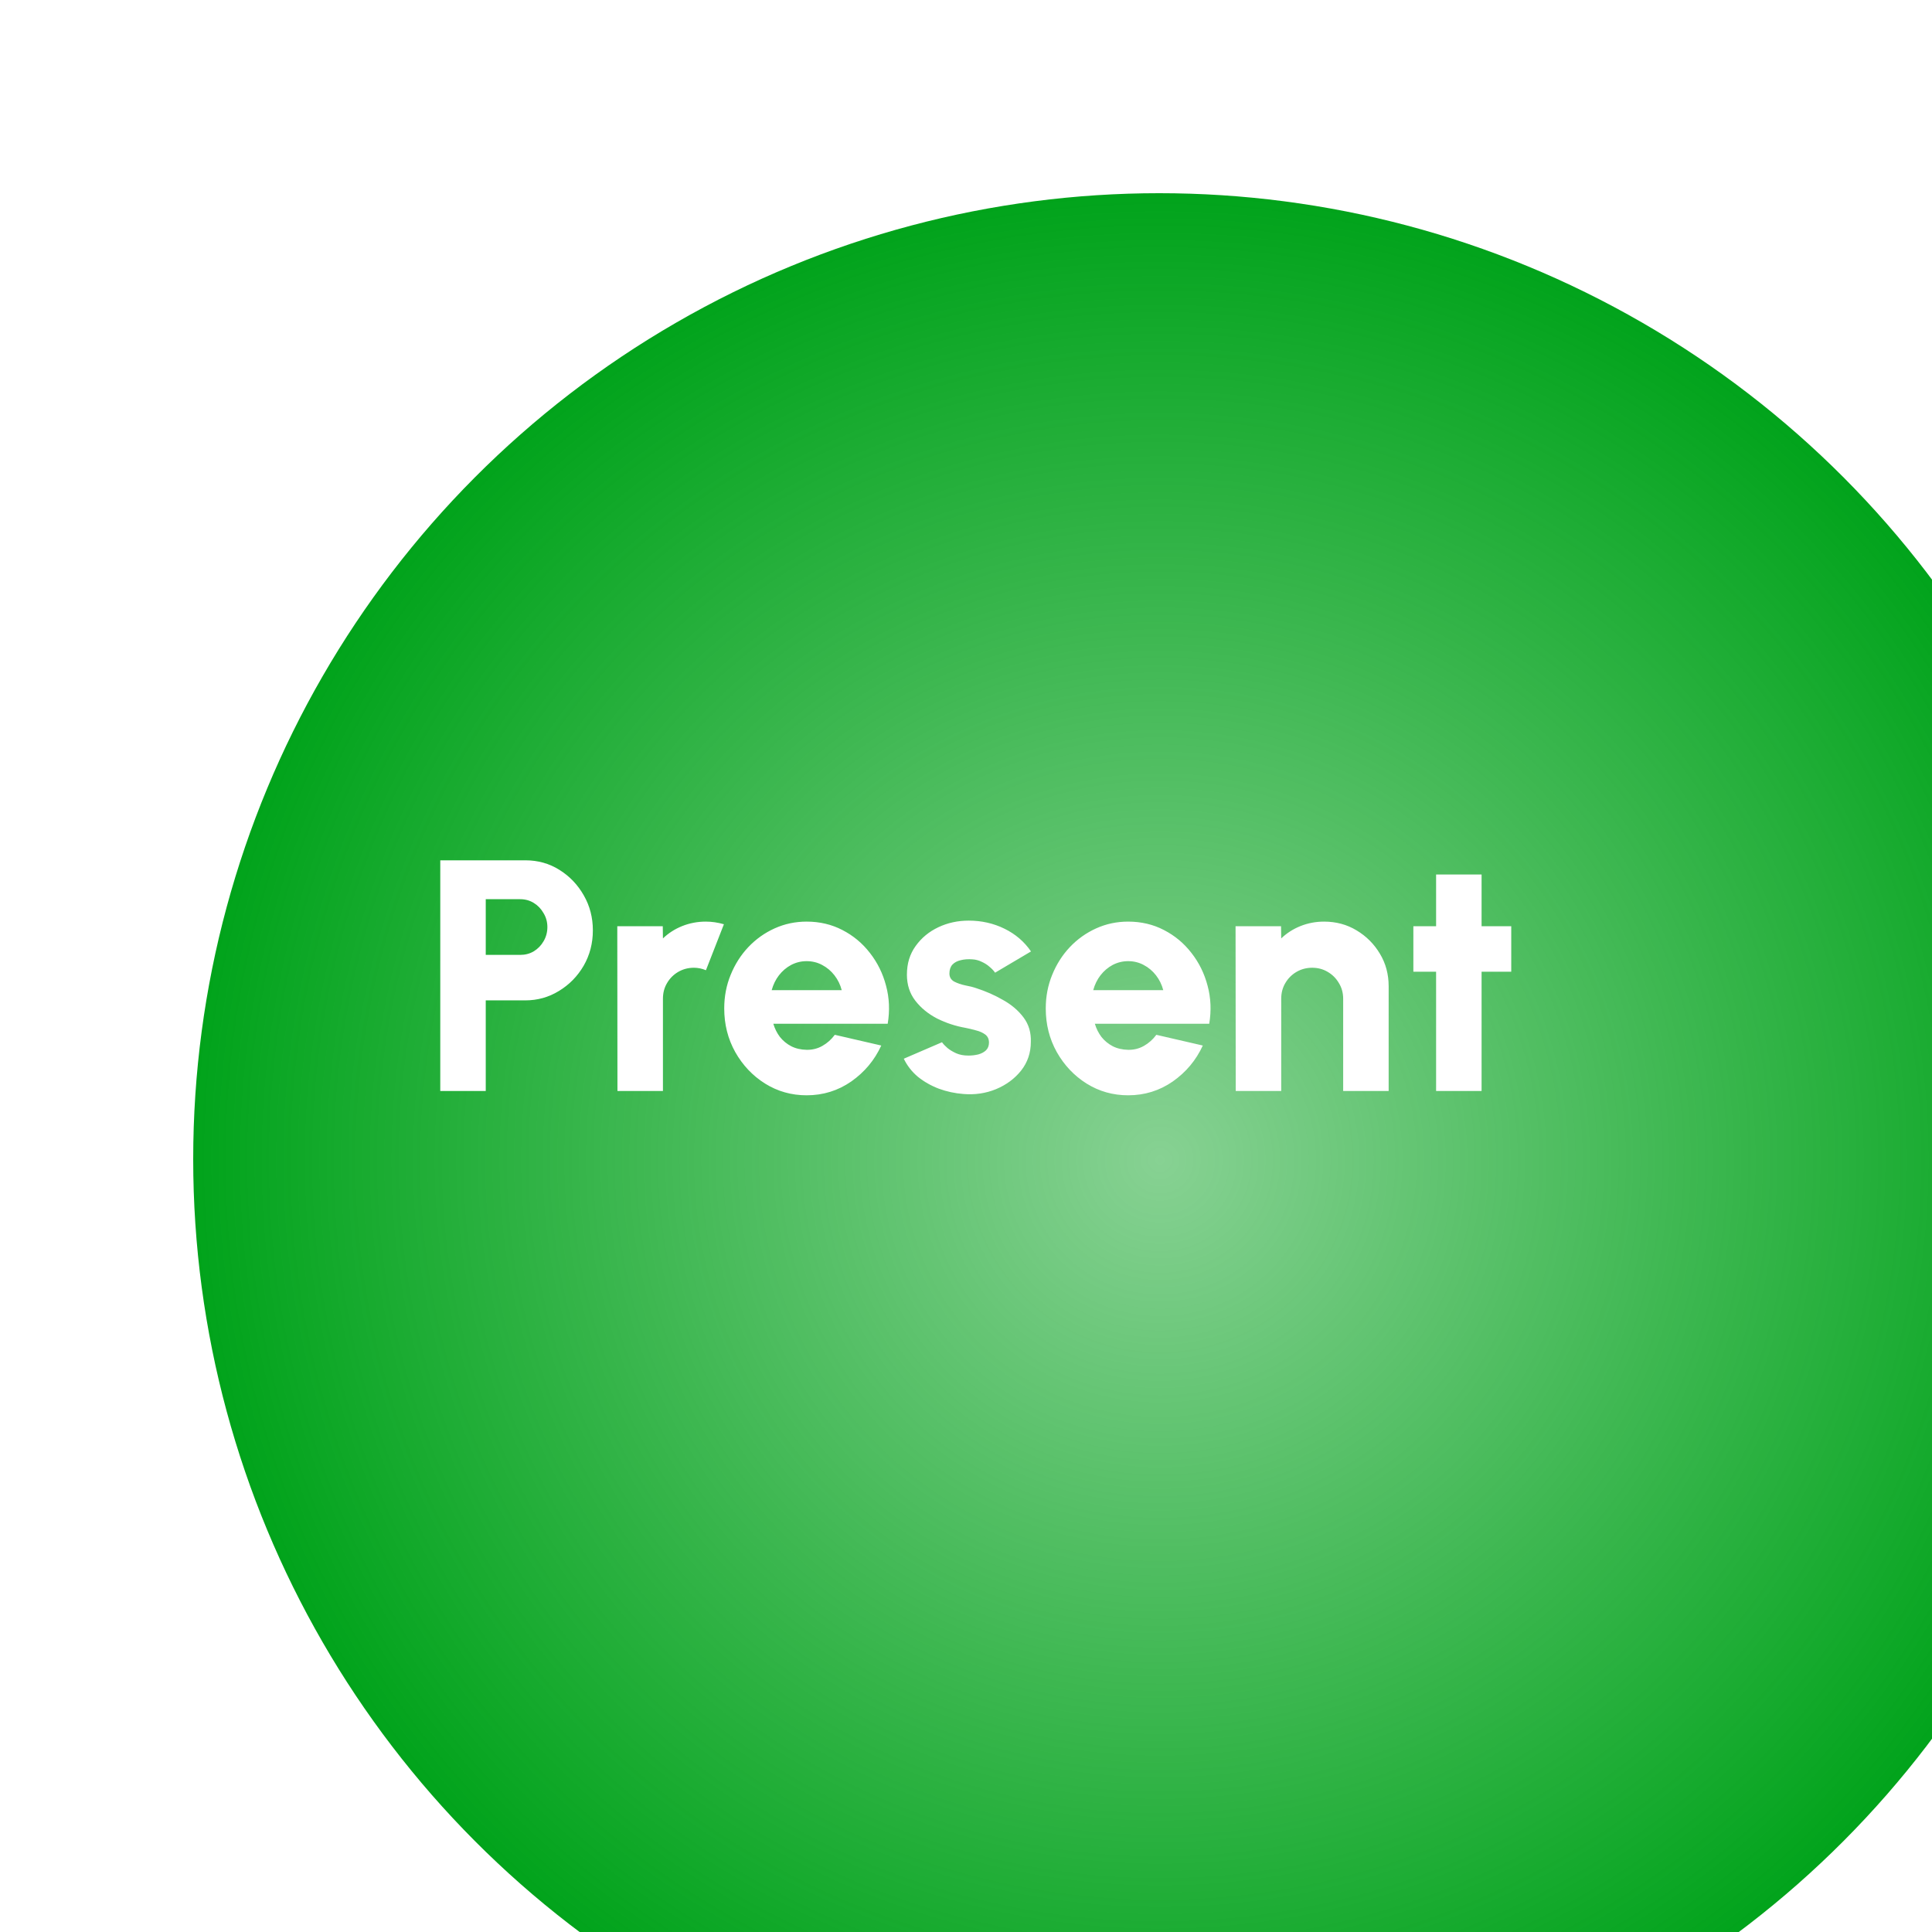 <svg width="170" height="170" viewBox="0 0 170 170" fill="none" xmlns="http://www.w3.org/2000/svg">
<g filter="url(#filter0_i_28_800)">
<circle cx="85" cy="85" r="85" fill="url(#paint0_radial_28_800)"/>
</g>
<path d="M38.74 96V75.7H46.222C47.334 75.7 48.334 75.98 49.224 76.541C50.123 77.102 50.838 77.851 51.37 78.788C51.901 79.716 52.167 80.741 52.167 81.862C52.167 83.003 51.896 84.042 51.355 84.98C50.814 85.908 50.089 86.647 49.18 87.198C48.281 87.749 47.295 88.025 46.222 88.025H42.742V96H38.74ZM42.742 84.023H45.773C46.217 84.023 46.618 83.917 46.976 83.704C47.334 83.482 47.619 83.187 47.831 82.82C48.054 82.442 48.165 82.027 48.165 81.573C48.165 81.128 48.054 80.722 47.831 80.355C47.619 79.978 47.334 79.678 46.976 79.456C46.618 79.233 46.217 79.122 45.773 79.122H42.742V84.023ZM54.331 96L54.316 81.5H58.318L58.333 82.573C58.816 82.109 59.382 81.746 60.029 81.486C60.687 81.225 61.378 81.094 62.103 81.094C62.634 81.094 63.166 81.171 63.698 81.326L62.117 85.371C61.769 85.227 61.416 85.154 61.059 85.154C60.556 85.154 60.097 85.275 59.681 85.516C59.266 85.758 58.937 86.087 58.695 86.502C58.453 86.909 58.333 87.368 58.333 87.88V96H54.331ZM70.976 96.377C69.642 96.377 68.424 96.034 67.322 95.347C66.23 94.661 65.355 93.738 64.698 92.578C64.05 91.418 63.726 90.137 63.726 88.736C63.726 87.682 63.915 86.696 64.292 85.778C64.669 84.85 65.186 84.037 65.843 83.341C66.51 82.636 67.284 82.085 68.163 81.689C69.043 81.292 69.981 81.094 70.976 81.094C72.127 81.094 73.176 81.341 74.123 81.834C75.08 82.326 75.887 82.998 76.544 83.849C77.211 84.7 77.685 85.662 77.965 86.734C78.255 87.808 78.304 88.924 78.11 90.084H68.047C68.173 90.509 68.366 90.896 68.627 91.244C68.898 91.582 69.227 91.853 69.613 92.056C70.01 92.259 70.464 92.365 70.976 92.375C71.479 92.385 71.943 92.269 72.368 92.027C72.794 91.785 73.156 91.462 73.456 91.055L77.545 91.998C76.955 93.284 76.076 94.337 74.906 95.159C73.736 95.971 72.426 96.377 70.976 96.377ZM67.902 87.126H74.065C73.939 86.643 73.727 86.208 73.427 85.821C73.127 85.434 72.765 85.13 72.339 84.907C71.924 84.685 71.469 84.574 70.976 84.574C70.493 84.574 70.039 84.685 69.613 84.907C69.198 85.13 68.84 85.434 68.54 85.821C68.25 86.198 68.038 86.633 67.902 87.126ZM84.76 96.261C84.016 96.203 83.301 96.048 82.614 95.797C81.928 95.536 81.314 95.188 80.773 94.753C80.241 94.308 79.825 93.777 79.526 93.158L82.89 91.708C82.996 91.863 83.156 92.032 83.368 92.216C83.581 92.389 83.837 92.544 84.137 92.68C84.446 92.815 84.804 92.882 85.21 92.882C85.509 92.882 85.799 92.849 86.08 92.781C86.36 92.704 86.587 92.583 86.761 92.418C86.935 92.245 87.022 92.017 87.022 91.737C87.022 91.428 86.911 91.191 86.689 91.026C86.466 90.862 86.196 90.741 85.877 90.664C85.567 90.577 85.268 90.504 84.978 90.447C84.088 90.292 83.247 90.016 82.455 89.62C81.672 89.214 81.034 88.692 80.541 88.054C80.048 87.416 79.801 86.652 79.801 85.763C79.801 84.787 80.057 83.946 80.57 83.24C81.082 82.525 81.749 81.974 82.571 81.587C83.392 81.2 84.282 81.007 85.239 81.007C86.37 81.007 87.419 81.244 88.385 81.718C89.352 82.191 90.13 82.858 90.72 83.719L87.559 85.589C87.433 85.405 87.269 85.231 87.066 85.067C86.872 84.893 86.645 84.748 86.384 84.632C86.133 84.506 85.862 84.434 85.572 84.415C85.195 84.385 84.852 84.41 84.543 84.487C84.233 84.555 83.987 84.685 83.803 84.879C83.629 85.072 83.542 85.333 83.542 85.662C83.542 85.981 83.682 86.217 83.963 86.372C84.243 86.517 84.567 86.628 84.934 86.706C85.302 86.773 85.625 86.855 85.906 86.952C86.747 87.223 87.535 87.571 88.269 87.996C89.014 88.412 89.613 88.924 90.067 89.533C90.522 90.142 90.734 90.857 90.705 91.679C90.705 92.636 90.42 93.477 89.85 94.202C89.279 94.917 88.54 95.463 87.631 95.841C86.732 96.208 85.775 96.348 84.76 96.261ZM99.268 96.377C97.934 96.377 96.716 96.034 95.614 95.347C94.522 94.661 93.647 93.738 92.99 92.578C92.342 91.418 92.018 90.137 92.018 88.736C92.018 87.682 92.207 86.696 92.584 85.778C92.961 84.85 93.478 84.037 94.135 83.341C94.802 82.636 95.576 82.085 96.455 81.689C97.335 81.292 98.273 81.094 99.268 81.094C100.419 81.094 101.468 81.341 102.415 81.834C103.372 82.326 104.179 82.998 104.836 83.849C105.503 84.7 105.977 85.662 106.257 86.734C106.547 87.808 106.596 88.924 106.402 90.084H96.339C96.465 90.509 96.658 90.896 96.919 91.244C97.19 91.582 97.519 91.853 97.905 92.056C98.302 92.259 98.756 92.365 99.268 92.375C99.771 92.385 100.235 92.269 100.66 92.027C101.086 91.785 101.448 91.462 101.748 91.055L105.837 91.998C105.247 93.284 104.368 94.337 103.198 95.159C102.028 95.971 100.718 96.377 99.268 96.377ZM96.194 87.126H102.357C102.231 86.643 102.019 86.208 101.719 85.821C101.419 85.434 101.057 85.13 100.631 84.907C100.216 84.685 99.761 84.574 99.268 84.574C98.785 84.574 98.331 84.685 97.905 84.907C97.49 85.13 97.132 85.434 96.832 85.821C96.542 86.198 96.33 86.633 96.194 87.126ZM122.19 86.778V96H118.188V87.88C118.188 87.368 118.062 86.909 117.811 86.502C117.569 86.087 117.241 85.758 116.825 85.516C116.419 85.275 115.965 85.154 115.462 85.154C114.959 85.154 114.5 85.275 114.084 85.516C113.669 85.758 113.34 86.087 113.098 86.502C112.857 86.909 112.736 87.368 112.736 87.88V96H108.734L108.719 81.5H112.721L112.736 82.573C113.219 82.109 113.785 81.746 114.432 81.486C115.09 81.225 115.781 81.094 116.506 81.094C117.56 81.094 118.512 81.35 119.362 81.862C120.223 82.375 120.909 83.061 121.421 83.921C121.934 84.772 122.19 85.724 122.19 86.778ZM132.977 85.502H130.367V96H126.365V85.502H124.364V81.5H126.365V76.947H130.367V81.5H132.977V85.502Z" fill="white"/>
<defs>
<filter id="filter0_i_28_800" x="0" y="0" width="187" height="187" filterUnits="userSpaceOnUse" color-interpolation-filters="sRGB">
<feFlood flood-opacity="0" result="BackgroundImageFix"/>
<feBlend mode="normal" in="SourceGraphic" in2="BackgroundImageFix" result="shape"/>
<feColorMatrix in="SourceAlpha" type="matrix" values="0 0 0 0 0 0 0 0 0 0 0 0 0 0 0 0 0 0 127 0" result="hardAlpha"/>
<feOffset dx="17" dy="17"/>
<feGaussianBlur stdDeviation="9.5"/>
<feComposite in2="hardAlpha" operator="arithmetic" k2="-1" k3="1"/>
<feColorMatrix type="matrix" values="0 0 0 0 0 0 0 0 0 0 0 0 0 0 0 0 0 0 0.25 0"/>
<feBlend mode="normal" in2="shape" result="effect1_innerShadow_28_800"/>
</filter>
<radialGradient id="paint0_radial_28_800" cx="0" cy="0" r="1" gradientUnits="userSpaceOnUse" gradientTransform="translate(85 85) rotate(90) scale(85)">
<stop stop-color="#009E19" stop-opacity="0.47"/>
<stop offset="1" stop-color="#00A31A"/>
</radialGradient>
</defs>
</svg>
